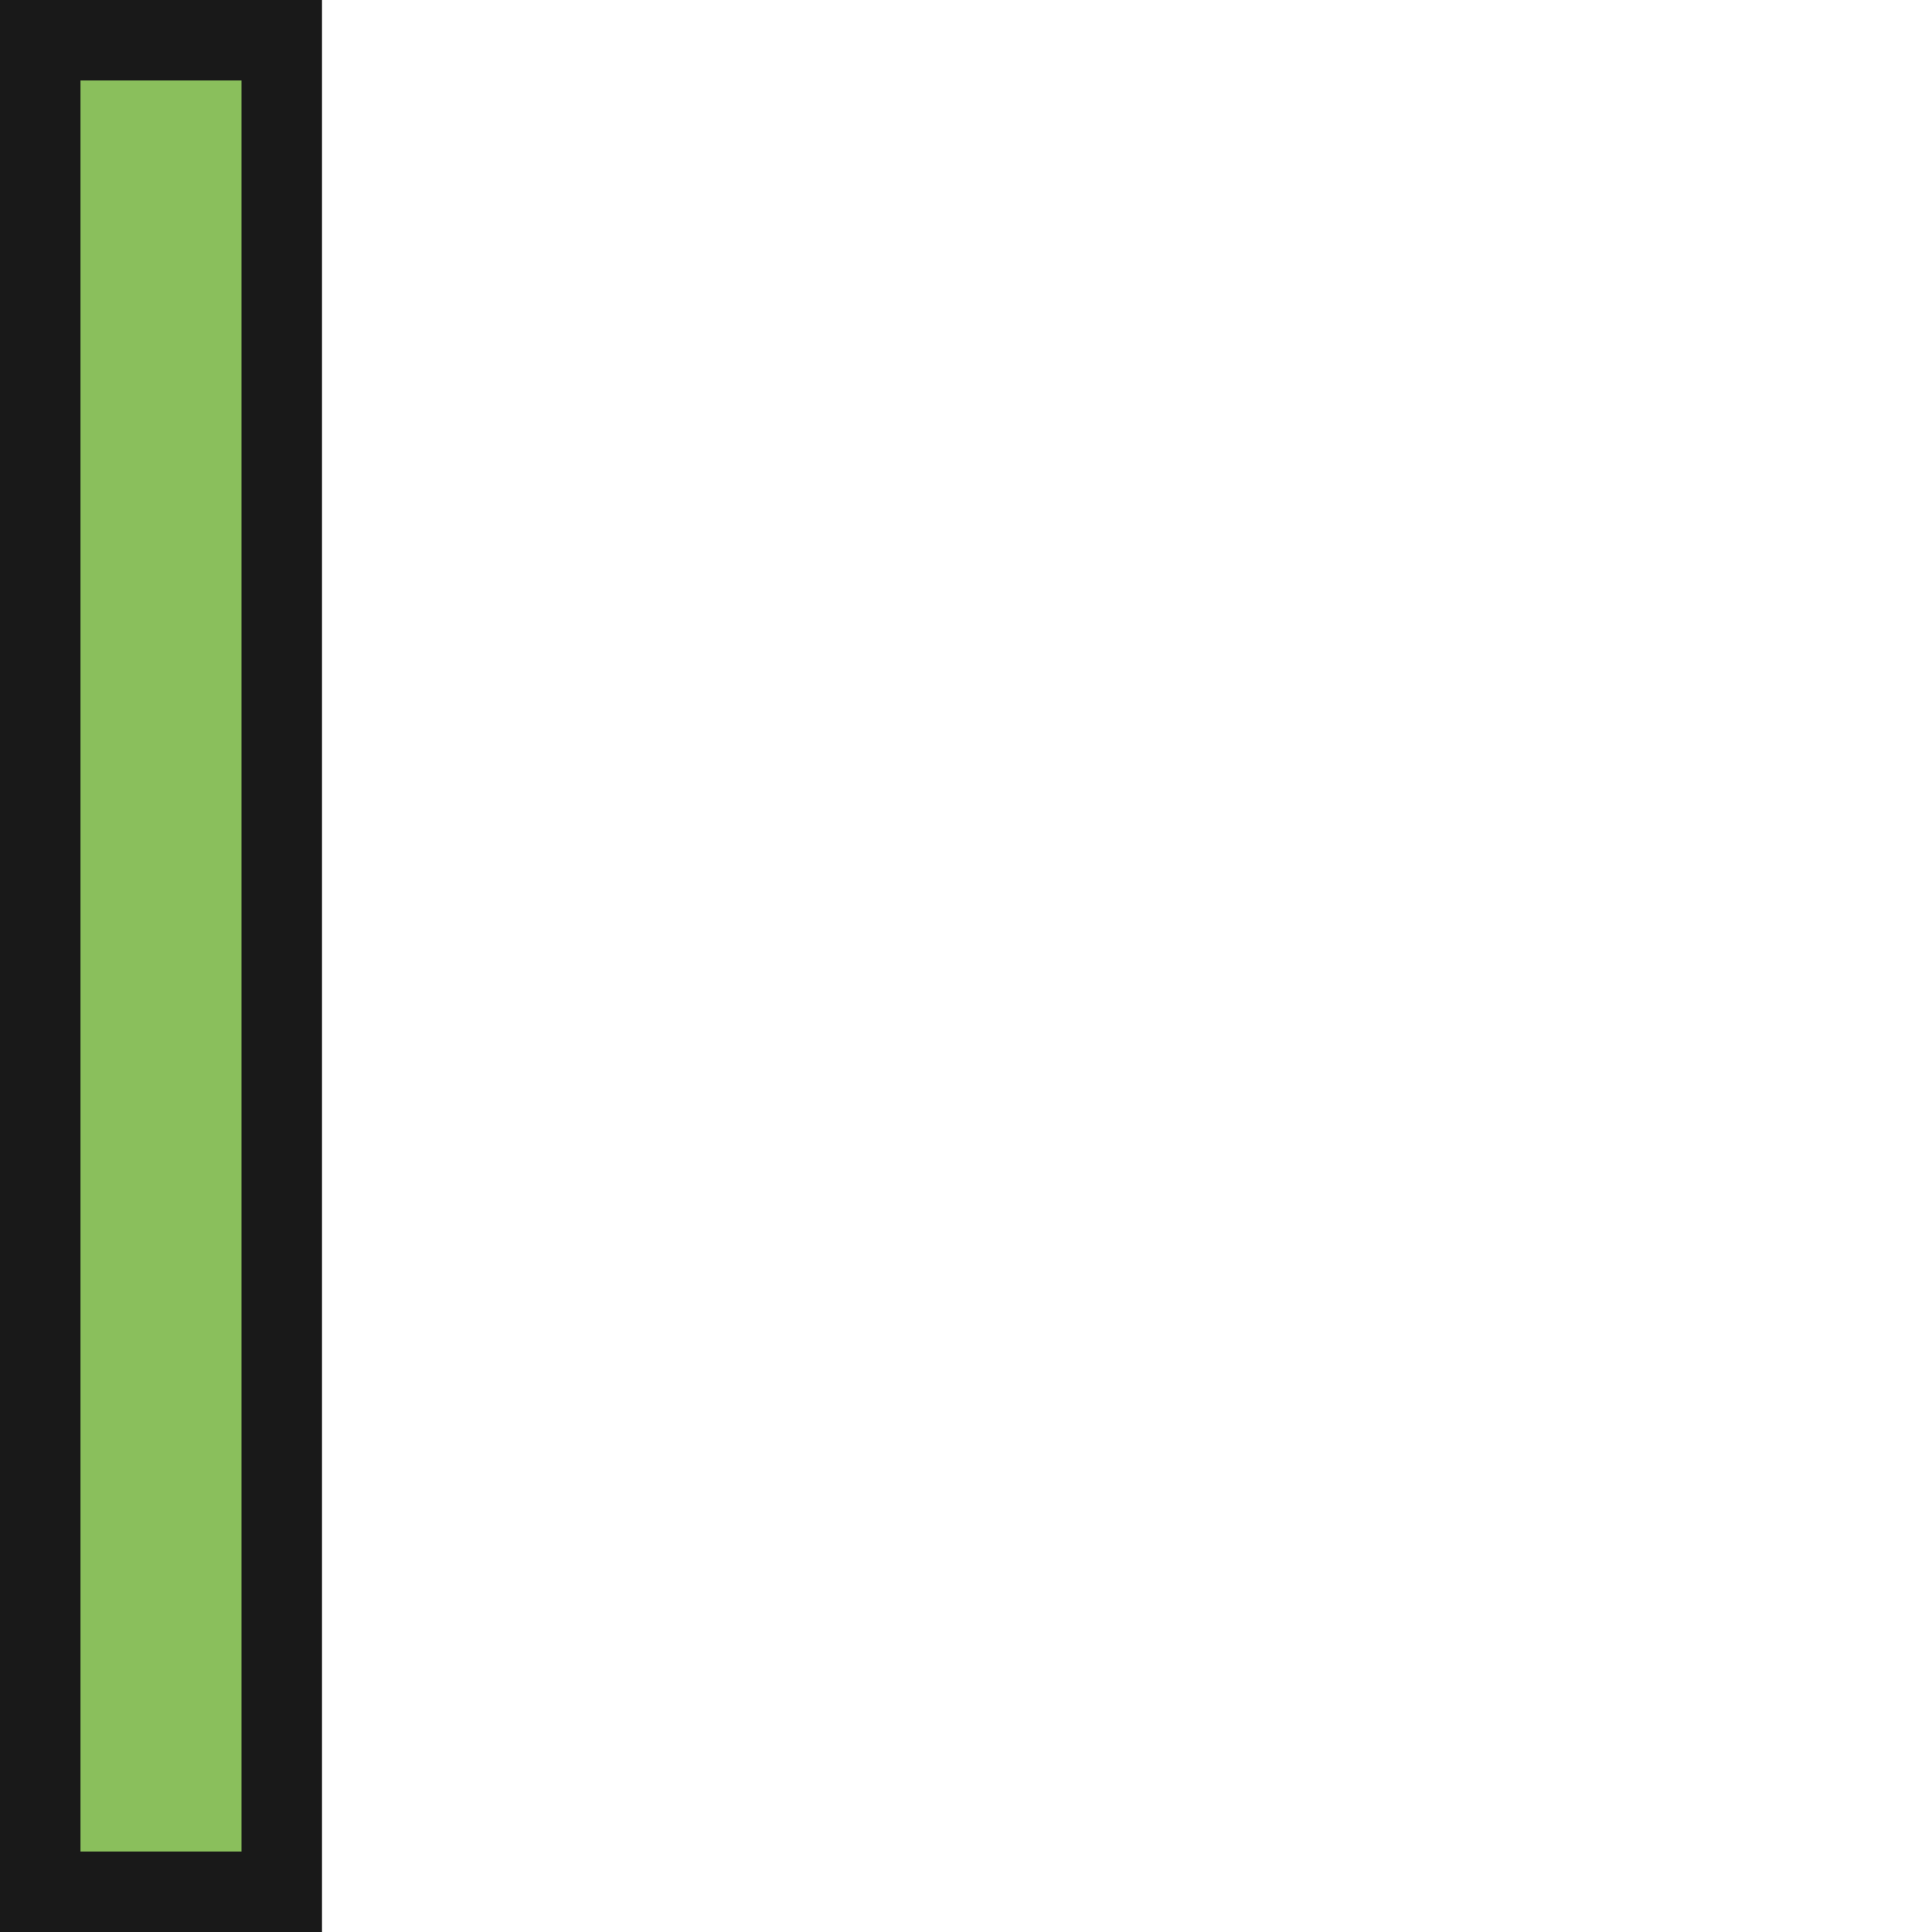 <svg xmlns="http://www.w3.org/2000/svg" xmlns:svg="http://www.w3.org/2000/svg" id="svg11300" width="24" height="24" display="inline" enable-background="new" version="1.0"><g id="layer1" display="inline" transform="translate(0,-276)"><rect id="rect4366" width="4" height="24" x="-4" y="-300" fill="#000" fill-opacity="1" stroke="none" opacity=".9" transform="scale(-1,-1)"/><rect id="rect2997" width="2" height="22" x="1" y="277" fill="#8abf5c" fill-opacity="1"/></g></svg>